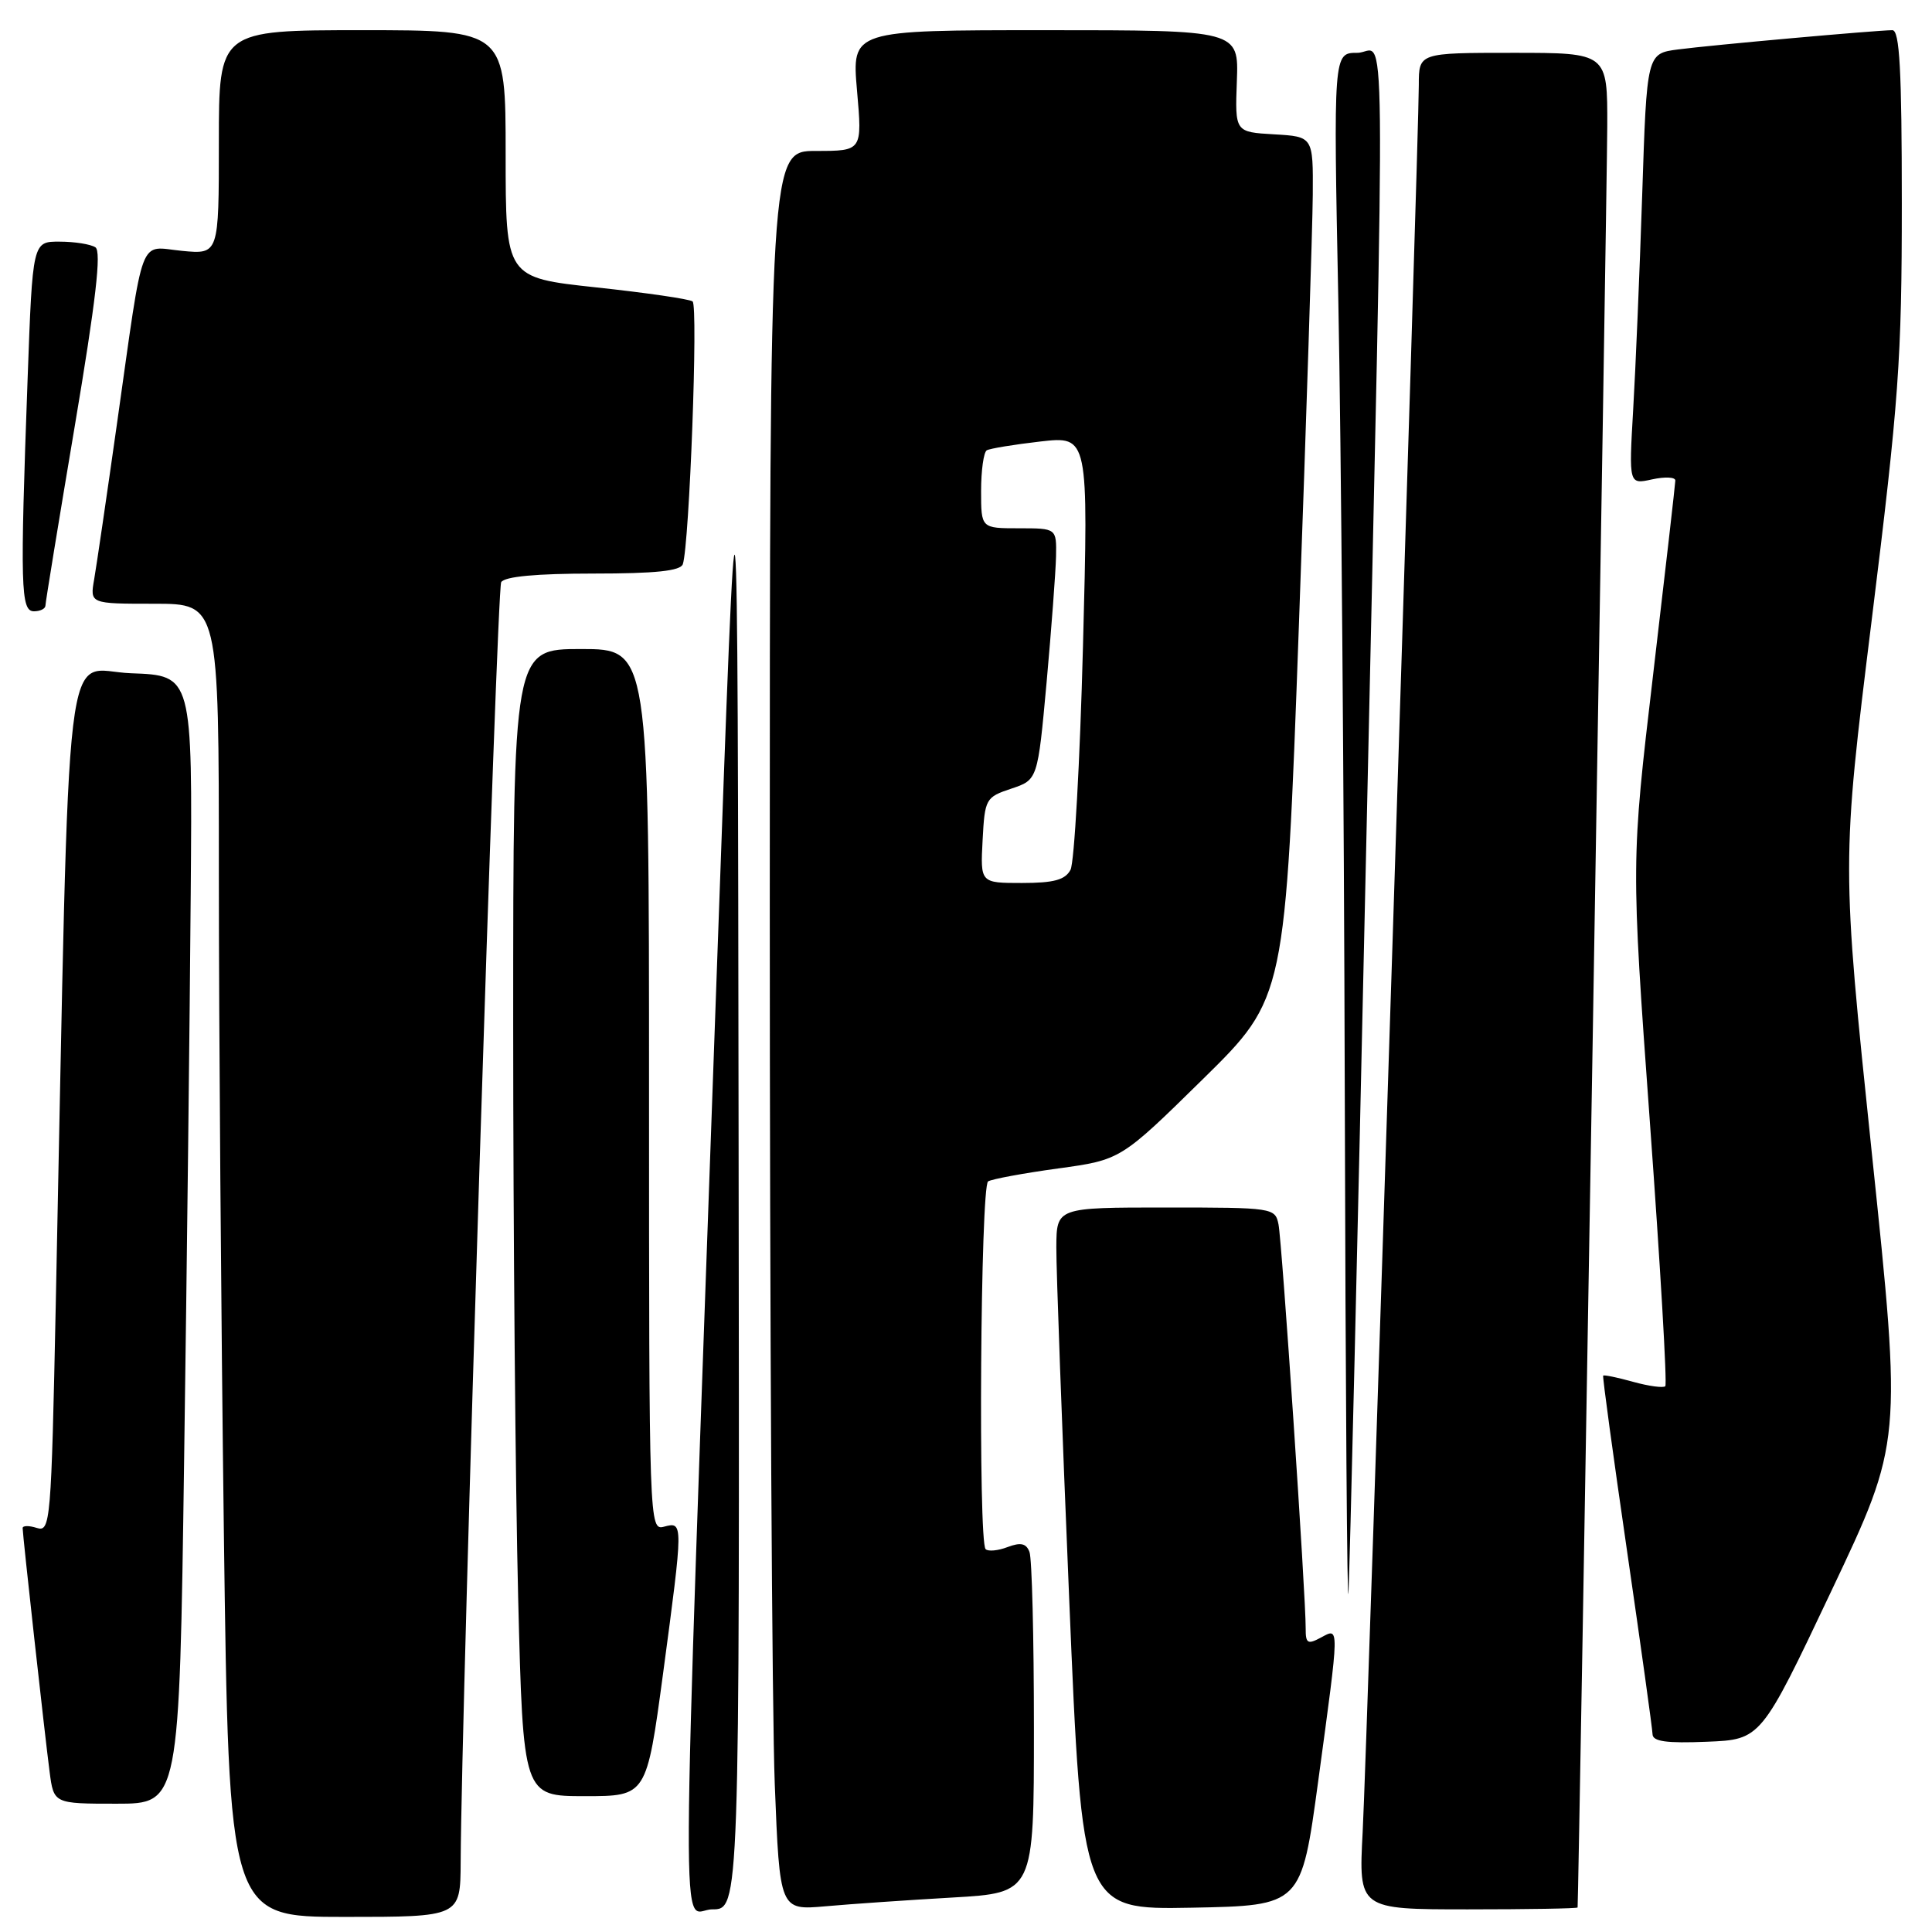 <?xml version="1.0" encoding="UTF-8" standalone="no"?>
<!DOCTYPE svg PUBLIC "-//W3C//DTD SVG 1.1//EN" "http://www.w3.org/Graphics/SVG/1.1/DTD/svg11.dtd" >
<svg xmlns="http://www.w3.org/2000/svg" xmlns:xlink="http://www.w3.org/1999/xlink" version="1.1" viewBox="0 0 256 256">
 <g >
 <path fill="currentColor"
d=" M 61.04 246.75 C 61.15 225.35 65.82 78.11 66.41 77.14 C 66.87 76.39 71.09 76.00 78.59 76.00 C 86.88 76.00 90.18 75.65 90.48 74.75 C 91.35 72.12 92.53 40.47 91.77 39.94 C 91.34 39.62 85.59 38.79 78.99 38.08 C 67.00 36.79 67.00 36.79 67.00 20.40 C 67.00 4.00 67.00 4.00 48.00 4.00 C 29.00 4.00 29.00 4.00 29.00 18.85 C 29.00 33.71 29.00 33.71 24.11 33.24 C 18.30 32.68 19.14 30.46 15.52 56.00 C 14.16 65.62 12.79 74.96 12.48 76.75 C 11.91 80.00 11.91 80.00 20.45 80.00 C 29.00 80.00 29.00 80.00 29.00 115.84 C 29.00 135.55 29.30 174.70 29.66 202.84 C 30.33 254.00 30.33 254.00 45.66 254.00 C 61.00 254.00 61.00 254.00 61.04 246.75 Z  M 97.87 152.25 C 97.74 51.50 97.74 51.50 94.97 129.00 C 90.11 265.38 90.17 253.00 94.37 253.00 C 98.00 253.00 98.00 253.00 97.87 152.25 Z  M 126.25 251.43 C 137.00 250.81 137.00 250.81 137.00 228.99 C 137.00 216.98 136.74 206.48 136.41 205.64 C 135.98 204.50 135.25 204.34 133.52 204.99 C 132.25 205.48 130.93 205.60 130.60 205.27 C 129.60 204.27 129.92 157.17 130.93 156.54 C 131.44 156.23 135.60 155.46 140.18 154.83 C 148.50 153.69 148.50 153.69 159.41 142.97 C 170.32 132.24 170.32 132.24 172.11 82.87 C 173.09 55.72 173.92 30.04 173.95 25.80 C 174.00 18.10 174.00 18.10 168.82 17.80 C 163.64 17.50 163.64 17.50 163.89 10.75 C 164.14 4.00 164.14 4.00 138.50 4.00 C 112.86 4.00 112.86 4.00 113.56 12.00 C 114.26 20.00 114.26 20.00 108.13 20.00 C 102.00 20.00 102.00 20.00 102.00 119.84 C 102.00 174.75 102.30 227.21 102.66 236.40 C 103.32 253.13 103.32 253.13 109.41 252.59 C 112.76 252.29 120.34 251.77 126.25 251.43 Z  M 174.67 236.00 C 177.52 215.00 177.51 215.66 175.00 217.00 C 173.27 217.93 173.00 217.76 173.01 215.79 C 173.04 211.59 169.87 164.53 169.41 162.25 C 168.97 160.04 168.70 160.00 154.48 160.00 C 140.00 160.00 140.00 160.00 139.97 165.25 C 139.95 168.14 140.72 189.07 141.67 211.78 C 143.39 253.05 143.39 253.05 157.91 252.78 C 172.43 252.50 172.43 252.50 174.67 236.00 Z  M 209.04 252.75 C 209.17 251.95 212.95 24.78 212.97 16.75 C 213.00 7.00 213.00 7.00 200.50 7.00 C 188.00 7.00 188.00 7.00 188.00 11.25 C 188.00 18.34 181.14 231.75 180.56 242.75 C 180.02 253.00 180.02 253.00 194.51 253.00 C 202.48 253.00 209.02 252.89 209.04 252.75 Z  M 24.40 193.25 C 24.76 168.09 25.15 134.45 25.27 118.50 C 25.50 89.50 25.50 89.50 17.37 89.21 C 8.28 88.89 9.30 80.32 7.39 172.78 C 6.79 201.81 6.68 203.03 4.88 202.46 C 3.85 202.13 3.00 202.14 3.00 202.48 C 3.00 203.38 5.92 229.77 6.57 234.75 C 7.12 239.00 7.12 239.00 15.44 239.00 C 23.76 239.00 23.76 239.00 24.40 193.25 Z  M 87.86 221.75 C 90.55 201.67 90.55 201.62 88.00 202.29 C 86.02 202.81 86.00 202.32 86.00 144.41 C 86.00 86.00 86.00 86.00 77.00 86.00 C 68.00 86.00 68.00 86.00 68.00 135.75 C 68.00 163.11 68.30 197.31 68.66 211.75 C 69.32 238.00 69.32 238.00 77.50 238.00 C 85.67 238.00 85.67 238.00 87.86 221.75 Z  M 242.68 210.78 C 252.03 191.06 252.03 191.06 248.02 152.73 C 244.02 114.41 244.02 114.41 248.01 82.16 C 251.61 53.06 252.00 47.66 252.00 26.95 C 252.00 9.26 251.71 4.00 250.75 4.00 C 248.65 4.01 226.77 5.97 222.36 6.55 C 218.21 7.09 218.21 7.09 217.60 25.80 C 217.26 36.08 216.72 48.93 216.40 54.35 C 215.83 64.20 215.83 64.20 218.91 63.52 C 220.61 63.15 221.99 63.21 221.99 63.67 C 221.98 64.13 220.66 75.69 219.05 89.36 C 216.12 114.23 216.12 114.23 218.62 148.72 C 220.00 167.69 220.92 183.42 220.66 183.68 C 220.40 183.93 218.48 183.68 216.40 183.10 C 214.32 182.52 212.53 182.15 212.43 182.28 C 212.32 182.40 213.75 192.85 215.59 205.50 C 217.43 218.15 218.95 229.08 218.97 229.79 C 218.99 230.76 220.83 231.01 226.17 230.79 C 233.34 230.50 233.34 230.50 242.68 210.78 Z  M 180.99 114.00 C 183.59 -4.59 183.72 7.00 179.84 7.00 C 176.68 7.00 176.68 7.00 177.34 40.16 C 177.70 58.40 178.09 105.54 178.19 144.91 C 178.29 184.29 178.51 214.03 178.68 211.00 C 178.85 207.97 179.89 164.33 180.99 114.00 Z  M 6.02 80.25 C 6.02 79.84 7.77 69.15 9.90 56.50 C 12.71 39.82 13.46 33.30 12.64 32.77 C 12.01 32.36 9.88 32.02 7.91 32.02 C 4.32 32.00 4.32 32.00 3.66 50.16 C 2.65 77.85 2.74 81.00 4.50 81.00 C 5.33 81.00 6.01 80.66 6.02 80.25 Z  M 130.20 111.33 C 130.49 105.84 130.61 105.63 134.00 104.50 C 137.50 103.33 137.50 103.33 138.68 90.41 C 139.32 83.31 139.88 75.81 139.93 73.75 C 140.00 70.00 140.00 70.00 135.00 70.00 C 130.00 70.00 130.00 70.00 130.00 65.06 C 130.00 62.34 130.34 59.92 130.75 59.67 C 131.16 59.43 134.37 58.90 137.87 58.50 C 144.23 57.78 144.23 57.78 143.50 85.64 C 143.10 100.96 142.35 114.29 141.85 115.25 C 141.14 116.59 139.65 117.00 135.41 117.00 C 129.90 117.00 129.90 117.00 130.20 111.33 Z "/>
</g>
</svg>